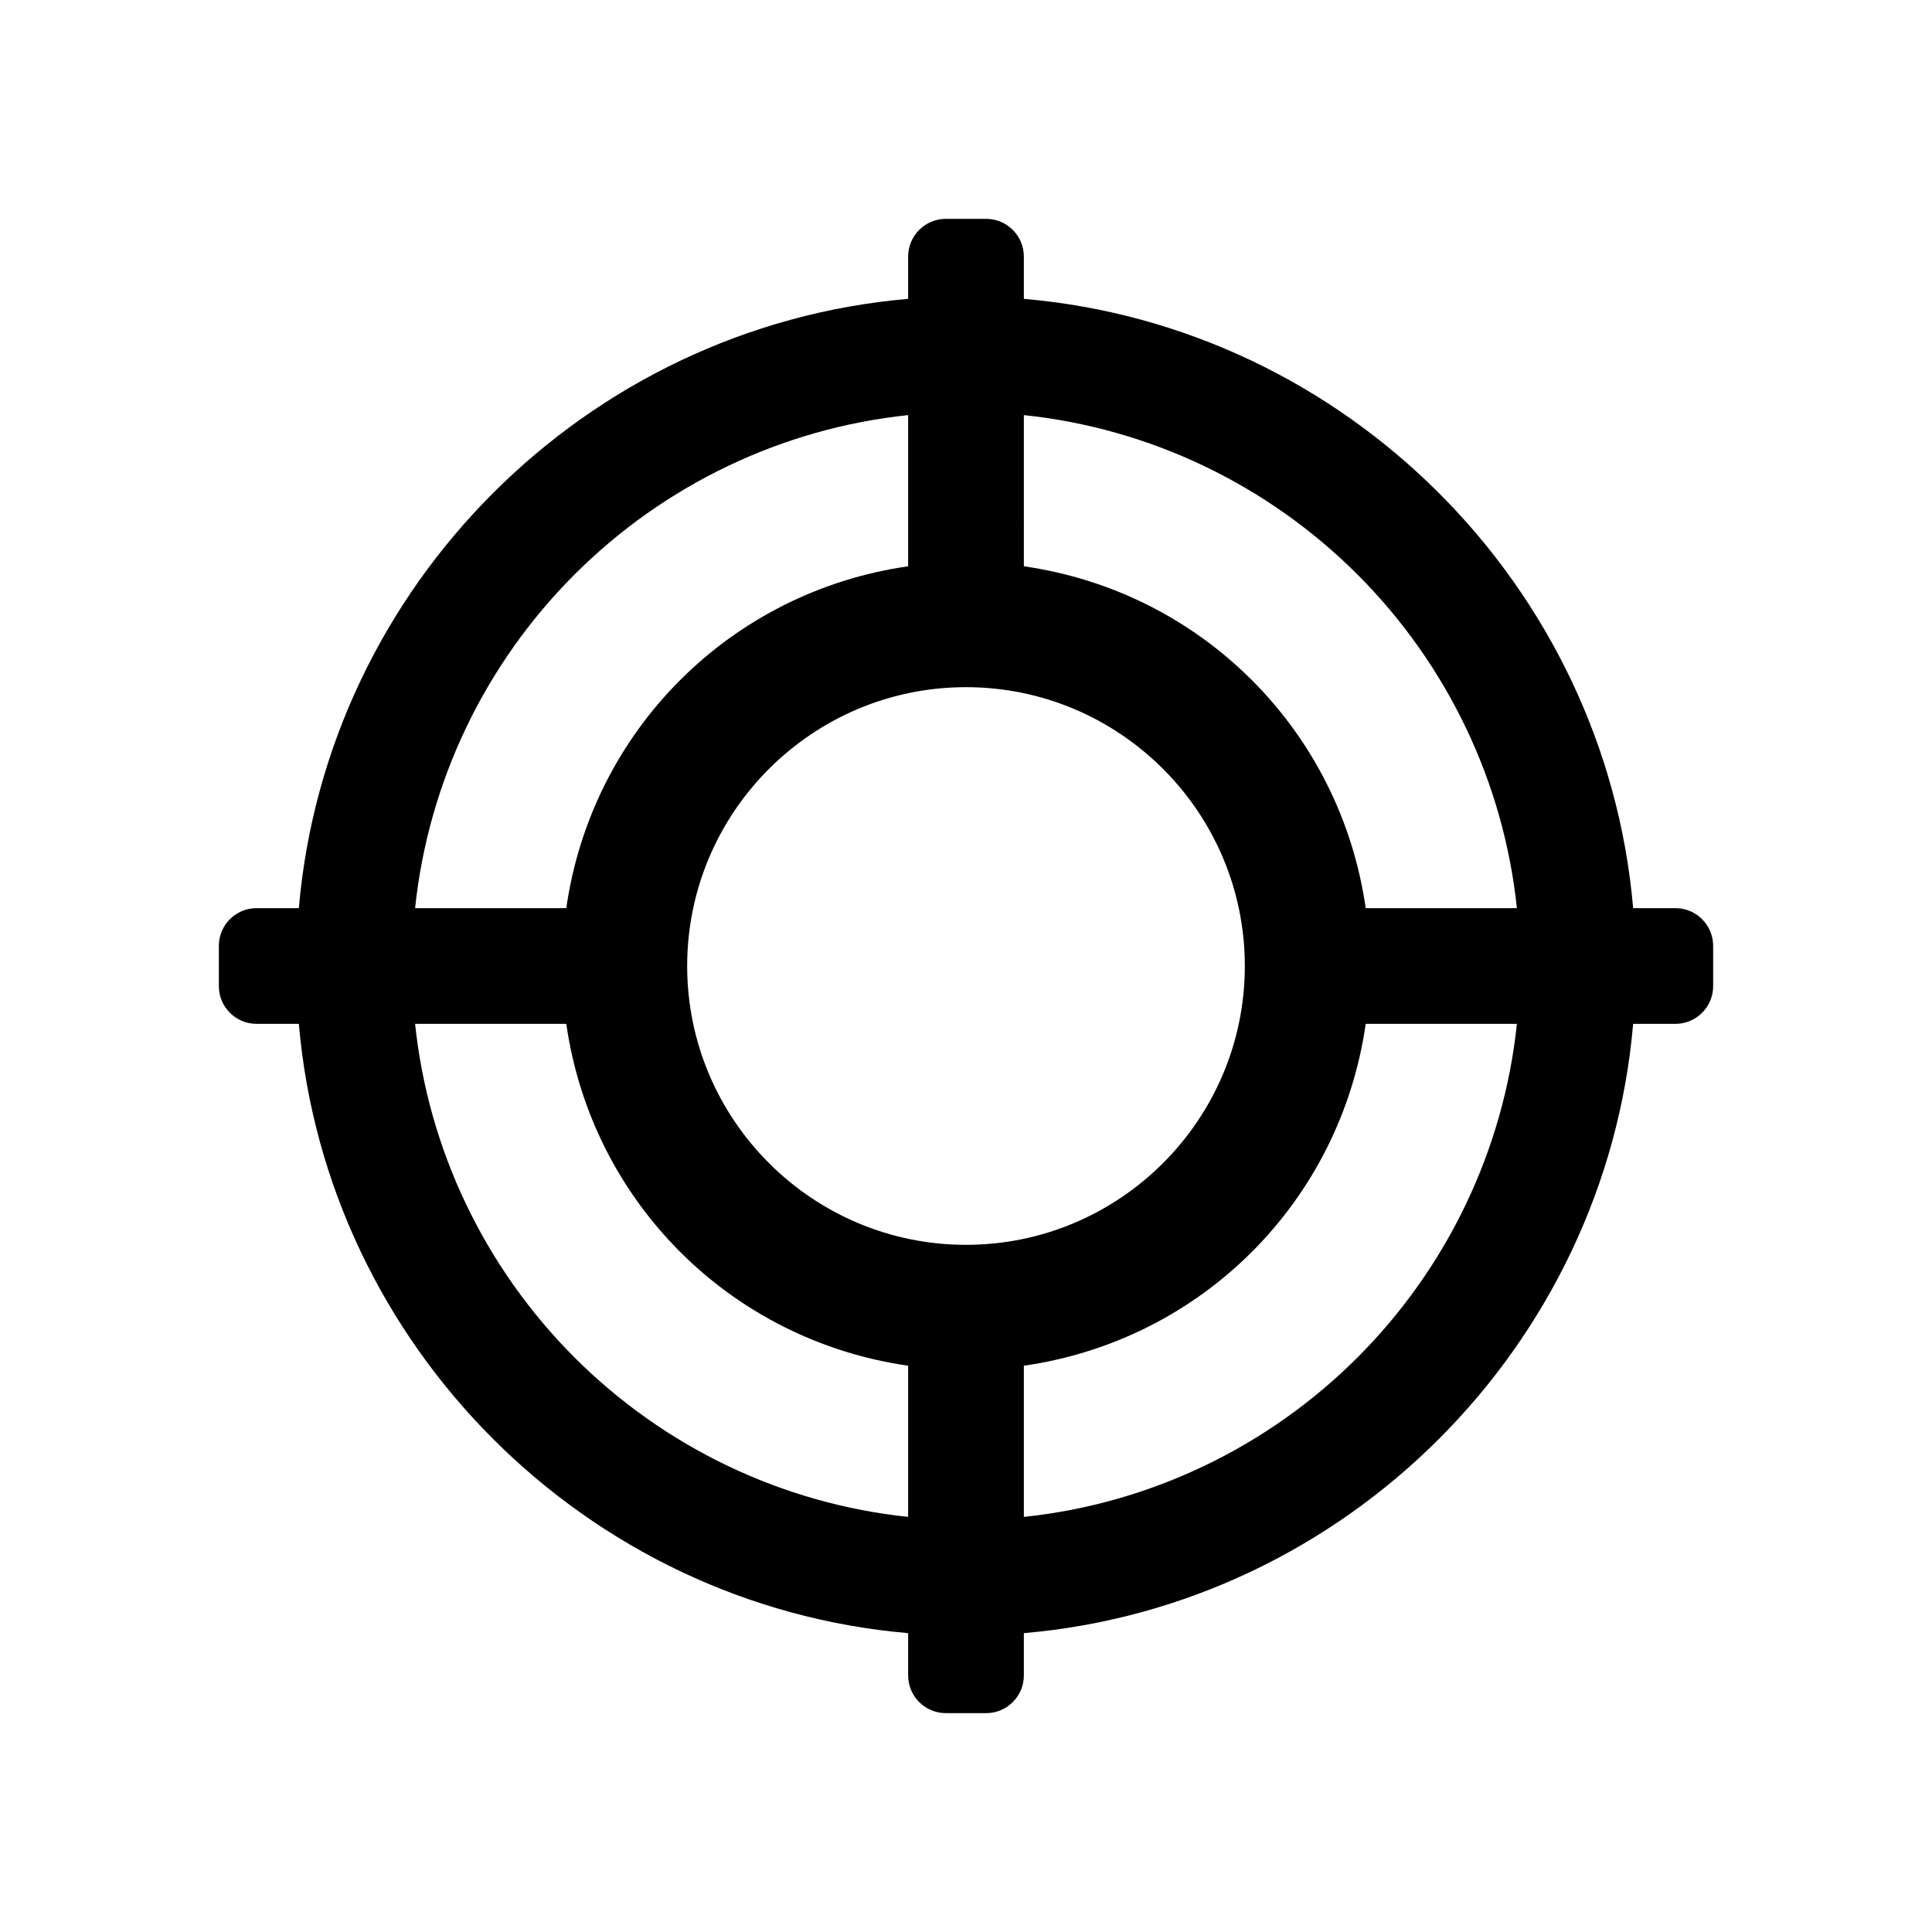 <?xml version="1.0" encoding="utf-8"?>
<!-- Generator: Adobe Illustrator 16.0.0, SVG Export Plug-In . SVG Version: 6.00 Build 0)  -->
<!DOCTYPE svg PUBLIC "-//W3C//DTD SVG 1.1//EN" "http://www.w3.org/Graphics/SVG/1.1/DTD/svg11.dtd">
<svg version="1.1" id="Layer_1" xmlns="http://www.w3.org/2000/svg" xmlns:xlink="http://www.w3.org/1999/xlink" x="0px" y="0px"
	 width="512px" height="512px" viewBox="0 0 512 512" enable-background="new 0 0 512 512" xml:space="preserve">
<path d="M444,240.665h-11.199c-7.357-85.397-76.069-154.108-161.467-161.466V68c0-5.522-4.478-10-10-10h-10.669
	c-5.522,0-10,4.478-10,10v11.199c-85.397,7.357-154.108,76.069-161.466,161.466H68c-5.522,0-10,4.478-10,10v10.67
	c0,5.522,4.478,10,10,10h11.199c7.357,85.396,76.068,154.108,161.466,161.466V444c0,5.522,4.478,10,10,10h10.669
	c5.522,0,10-4.478,10-10v-11.199c85.397-7.357,154.109-76.068,161.467-161.466H444c5.522,0,10-4.478,10-10v-10.67
	C454,245.143,449.522,240.665,444,240.665z M271.334,401.992v-40.064c47.104-6.761,83.832-43.489,90.594-90.593h40.064
	c-3.481,33.285-18.407,64.572-42.247,88.411C335.905,383.586,304.618,398.512,271.334,401.992z M240.665,401.992
	c-33.285-3.481-64.572-18.407-88.411-42.246s-38.765-55.126-42.246-88.411h40.064c6.761,47.103,43.49,83.832,90.593,90.593V401.992z
	 M240.665,110.008v40.064c-47.103,6.761-83.832,43.49-90.593,90.593h-40.064c3.481-33.285,18.407-64.572,42.246-88.411
	S207.38,113.489,240.665,110.008z M182.108,256c0-40.744,33.147-73.892,73.892-73.892s73.892,33.147,73.892,73.892
	S296.744,329.892,256,329.892S182.108,296.744,182.108,256z M271.334,110.008c33.284,3.48,64.571,18.406,88.411,42.246
	c23.84,23.839,38.766,55.126,42.247,88.411h-40.064c-6.762-47.103-43.49-83.832-90.594-90.593V110.008z"/>
</svg>
